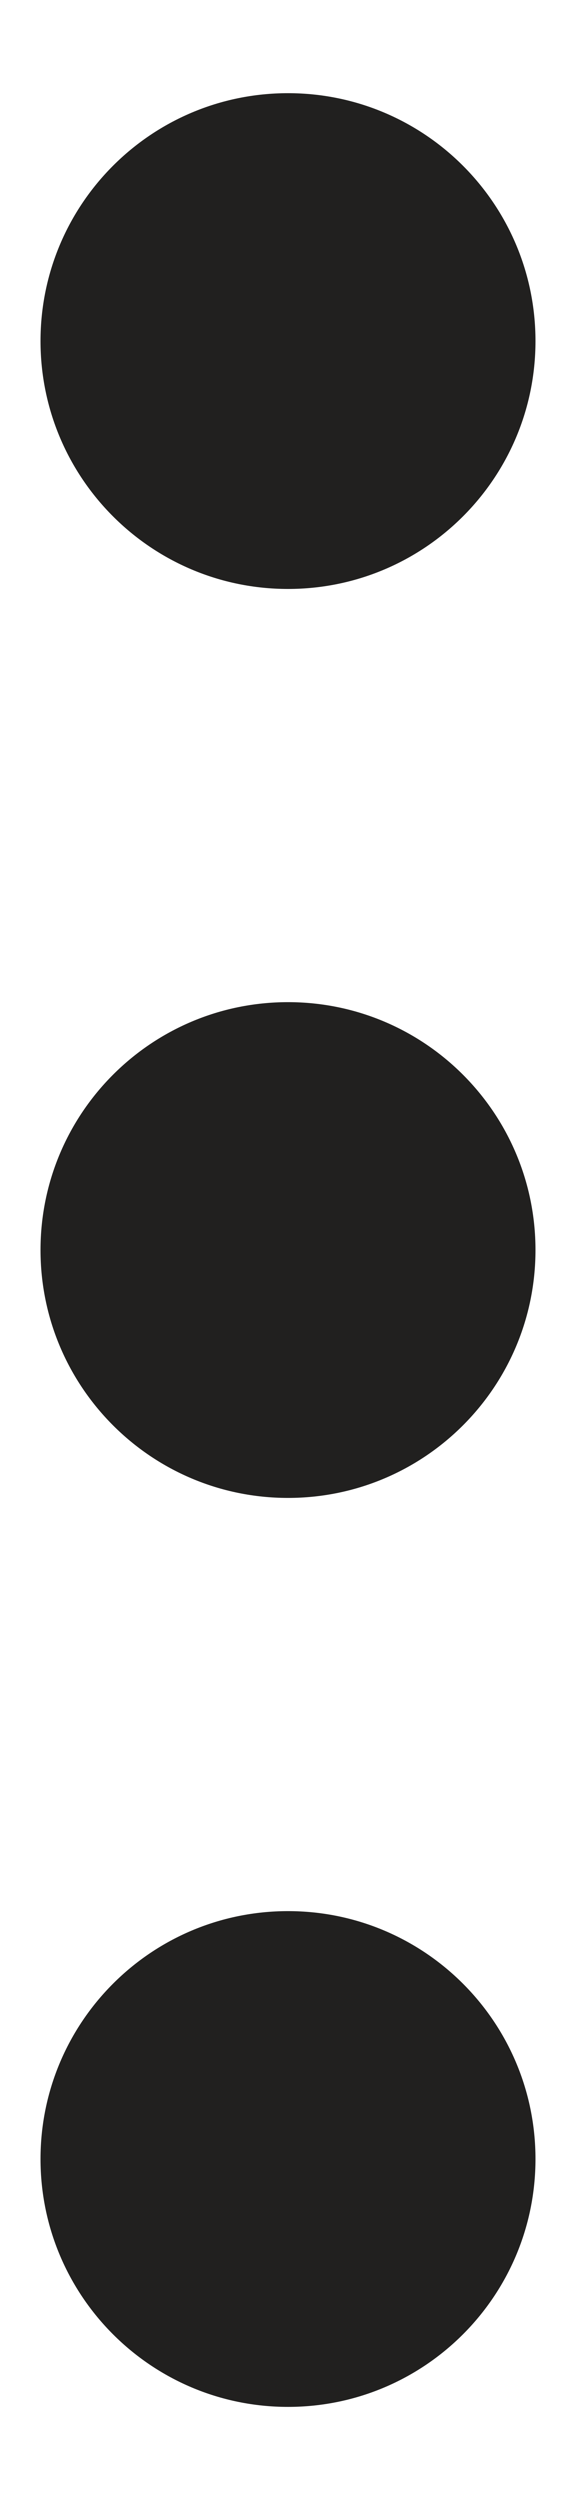 <svg width="6" height="26" viewBox="0 0 6 26" fill="none" xmlns="http://www.w3.org/2000/svg">
<path d="M0.422 3.547C0.422 2.123 1.576 0.969 3 0.969C4.424 0.969 5.578 2.123 5.578 3.547C5.578 4.971 4.424 6.125 3 6.125C1.576 6.125 0.422 4.971 0.422 3.547ZM0.422 13C0.422 11.576 1.576 10.422 3 10.422C4.424 10.422 5.578 11.576 5.578 13C5.578 14.424 4.424 15.578 3 15.578C1.576 15.578 0.422 14.424 0.422 13ZM3 19.875C1.576 19.875 0.422 21.029 0.422 22.453C0.422 23.877 1.576 25.031 3 25.031C4.424 25.031 5.578 23.877 5.578 22.453C5.578 21.029 4.424 19.875 3 19.875Z" fill="#21201F"/>
</svg>
